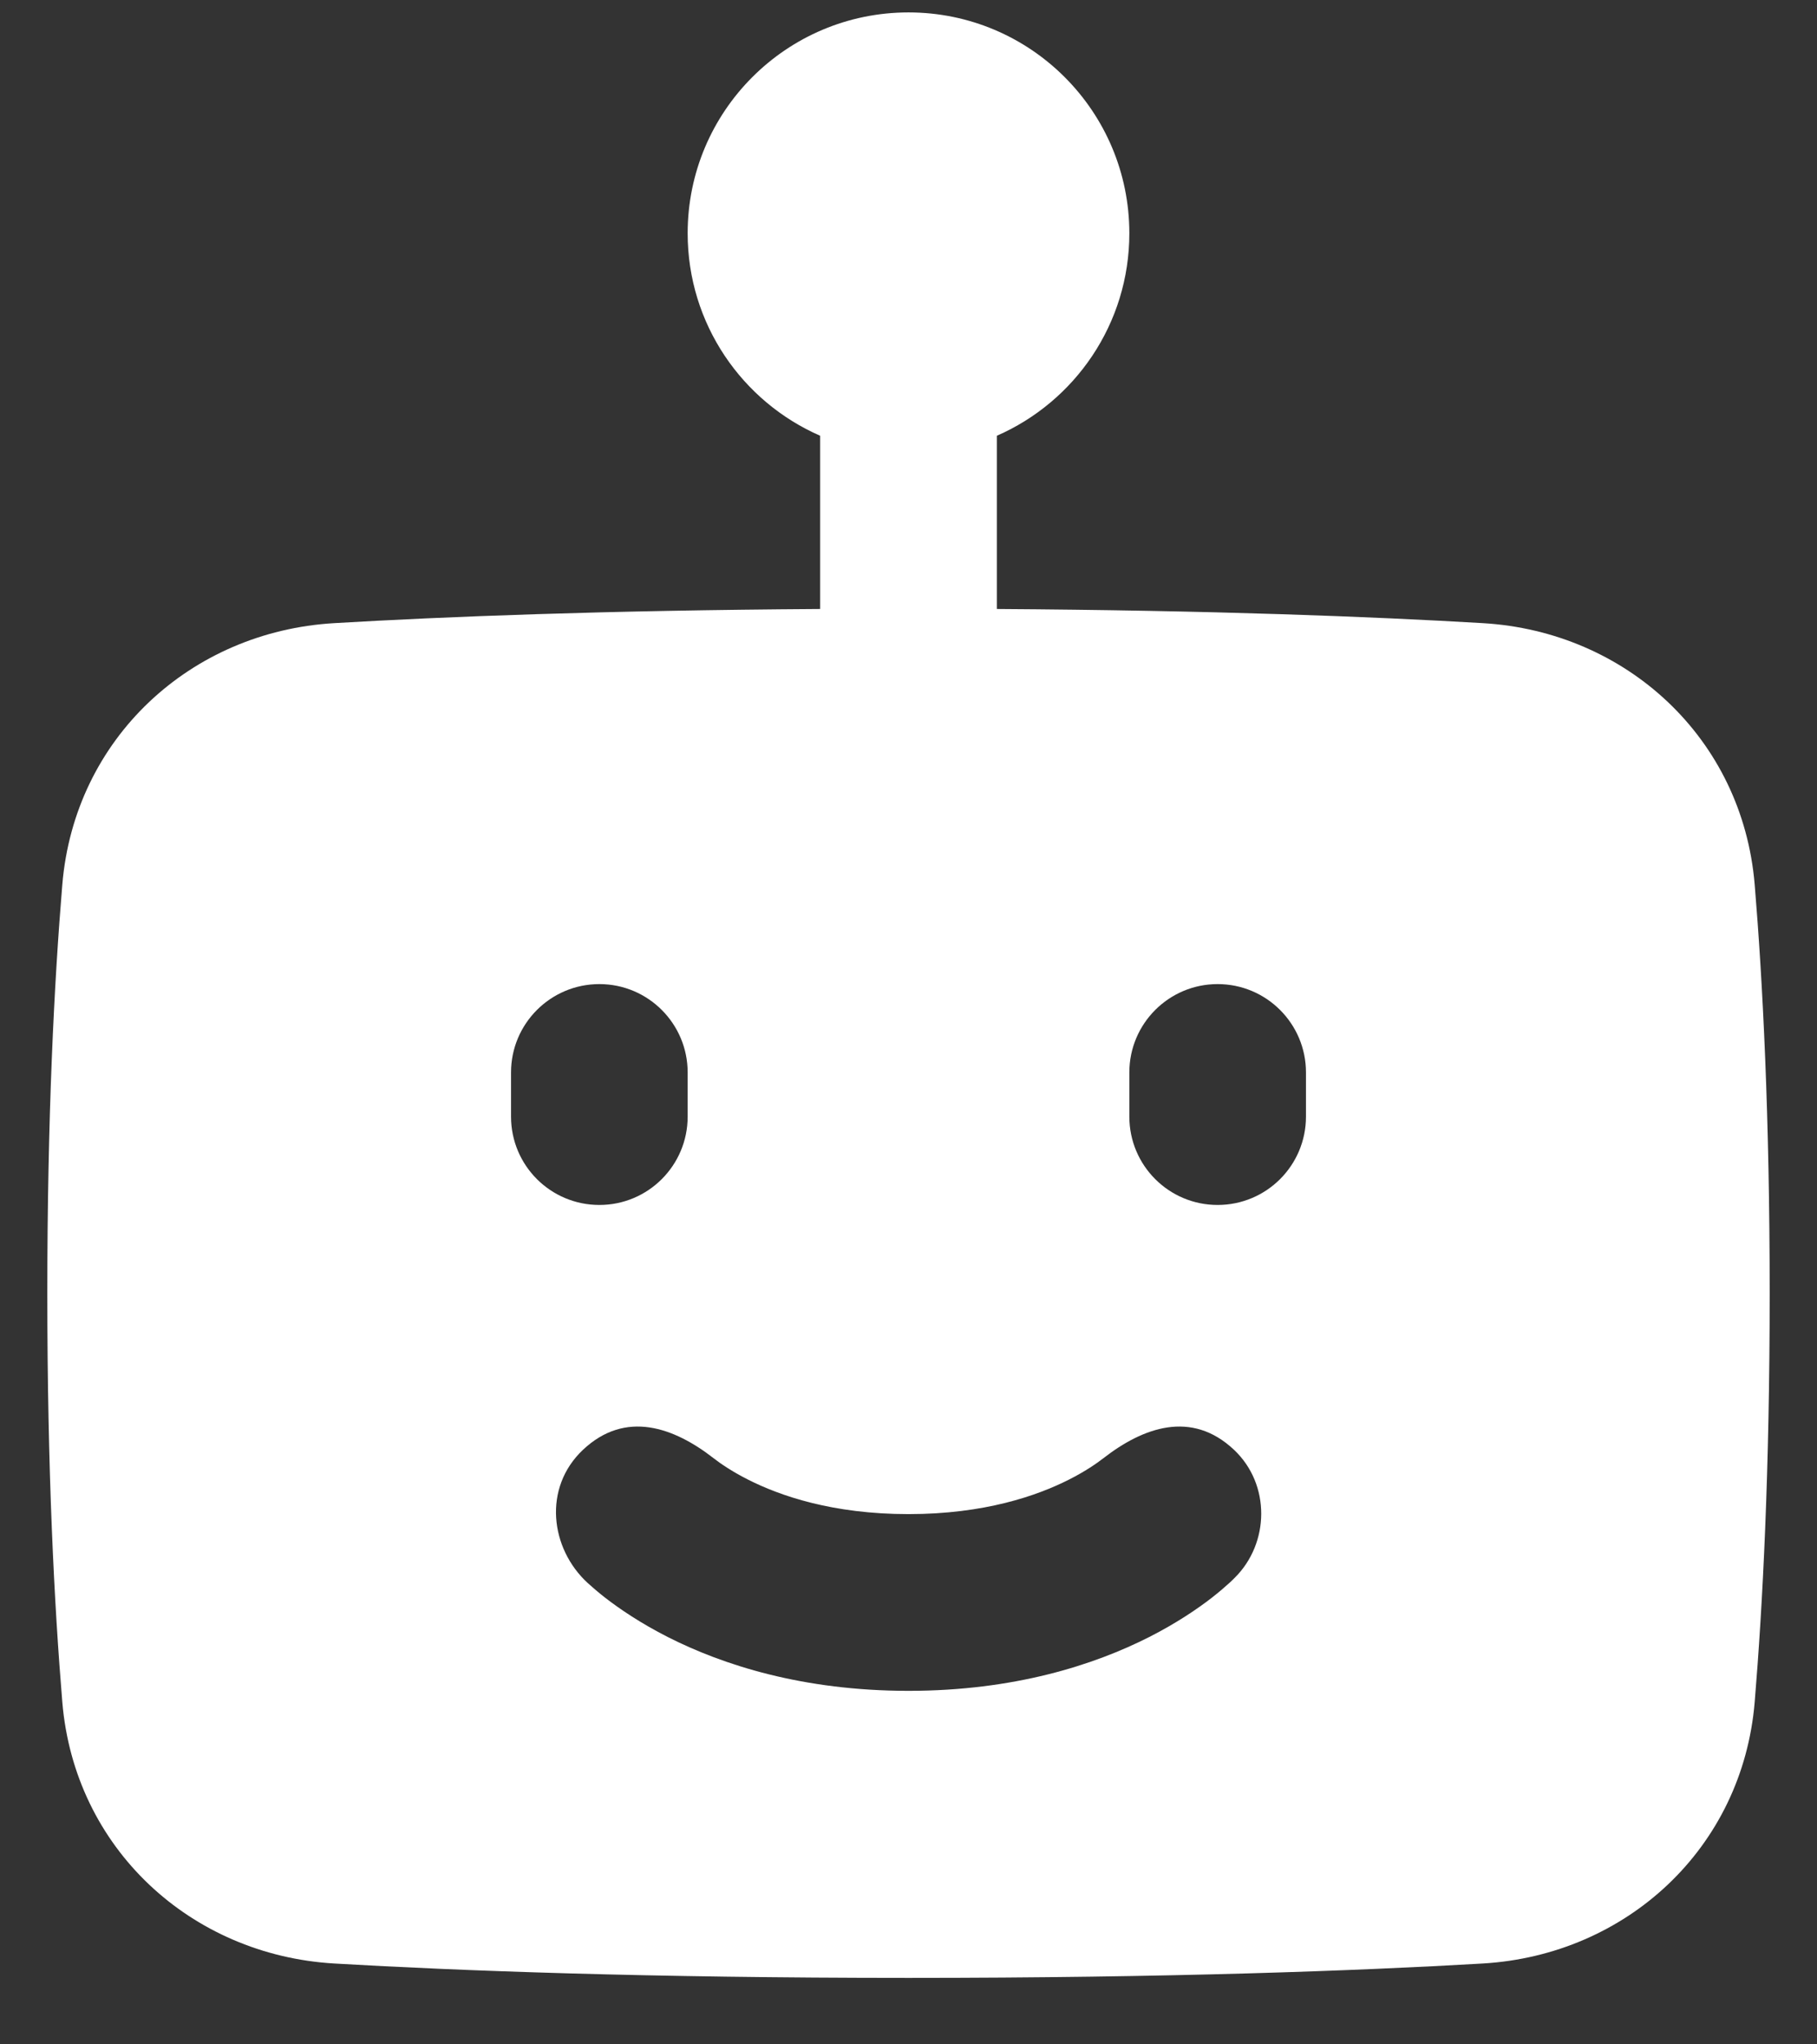 <svg width="24" height="27" viewBox="0 0 24 27" fill="none" xmlns="http://www.w3.org/2000/svg">
    <rect x="0" y="0" width="24" height="27" fill="#333333" stroke="none"/>
    <path fill-rule="evenodd" clip-rule="evenodd" d="M12 0.164C10.389 0.164 9.083 1.47 9.083 3.081C9.083 4.277 9.803 5.305 10.833 5.755V8.043C7.979 8.061 5.866 8.144 4.413 8.23C2.518 8.341 0.984 9.751 0.823 11.683C0.717 12.959 0.625 14.738 0.625 17.081C0.625 19.423 0.717 21.203 0.823 22.479C0.984 24.41 2.518 25.82 4.413 25.932C6.058 26.028 8.547 26.122 12 26.122C15.453 26.122 17.942 26.028 19.587 25.932C21.482 25.82 23.016 24.41 23.177 22.479C23.283 21.203 23.375 19.423 23.375 17.081C23.375 14.738 23.283 12.959 23.177 11.683C23.016 9.751 21.482 8.341 19.587 8.23C18.134 8.144 16.021 8.061 13.167 8.043V5.755C14.197 5.305 14.917 4.277 14.917 3.081C14.917 1.47 13.611 0.164 12 0.164ZM9.083 14.164C9.083 13.52 8.561 12.997 7.917 12.997C7.272 12.997 6.75 13.52 6.75 14.164V14.747C6.75 15.392 7.272 15.914 7.917 15.914C8.561 15.914 9.083 15.392 9.083 14.747V14.164ZM16.083 12.997C15.439 12.997 14.917 13.52 14.917 14.164V14.747C14.917 15.392 15.439 15.914 16.083 15.914C16.728 15.914 17.25 15.392 17.25 14.747V14.164C17.25 13.52 16.728 12.997 16.083 12.997ZM7.7 19.148C8.263 18.617 8.904 18.853 9.426 19.259C9.513 19.327 9.663 19.431 9.878 19.54C10.302 19.755 10.997 19.997 12 19.997C13.003 19.997 13.698 19.755 14.122 19.54C14.337 19.431 14.486 19.327 14.574 19.259C15.096 18.853 15.737 18.617 16.3 19.148C16.785 19.606 16.77 20.383 16.307 20.84C16.289 20.859 16.265 20.881 16.237 20.907C16.18 20.959 16.104 21.025 16.007 21.101C15.813 21.251 15.538 21.438 15.178 21.621C14.452 21.989 13.397 22.331 12 22.331C10.603 22.331 9.548 21.989 8.822 21.621C8.462 21.438 8.187 21.251 7.993 21.101C7.896 21.025 7.82 20.959 7.763 20.907C7.266 20.451 7.169 19.649 7.7 19.148Z" fill="white"/>
    </svg>
    